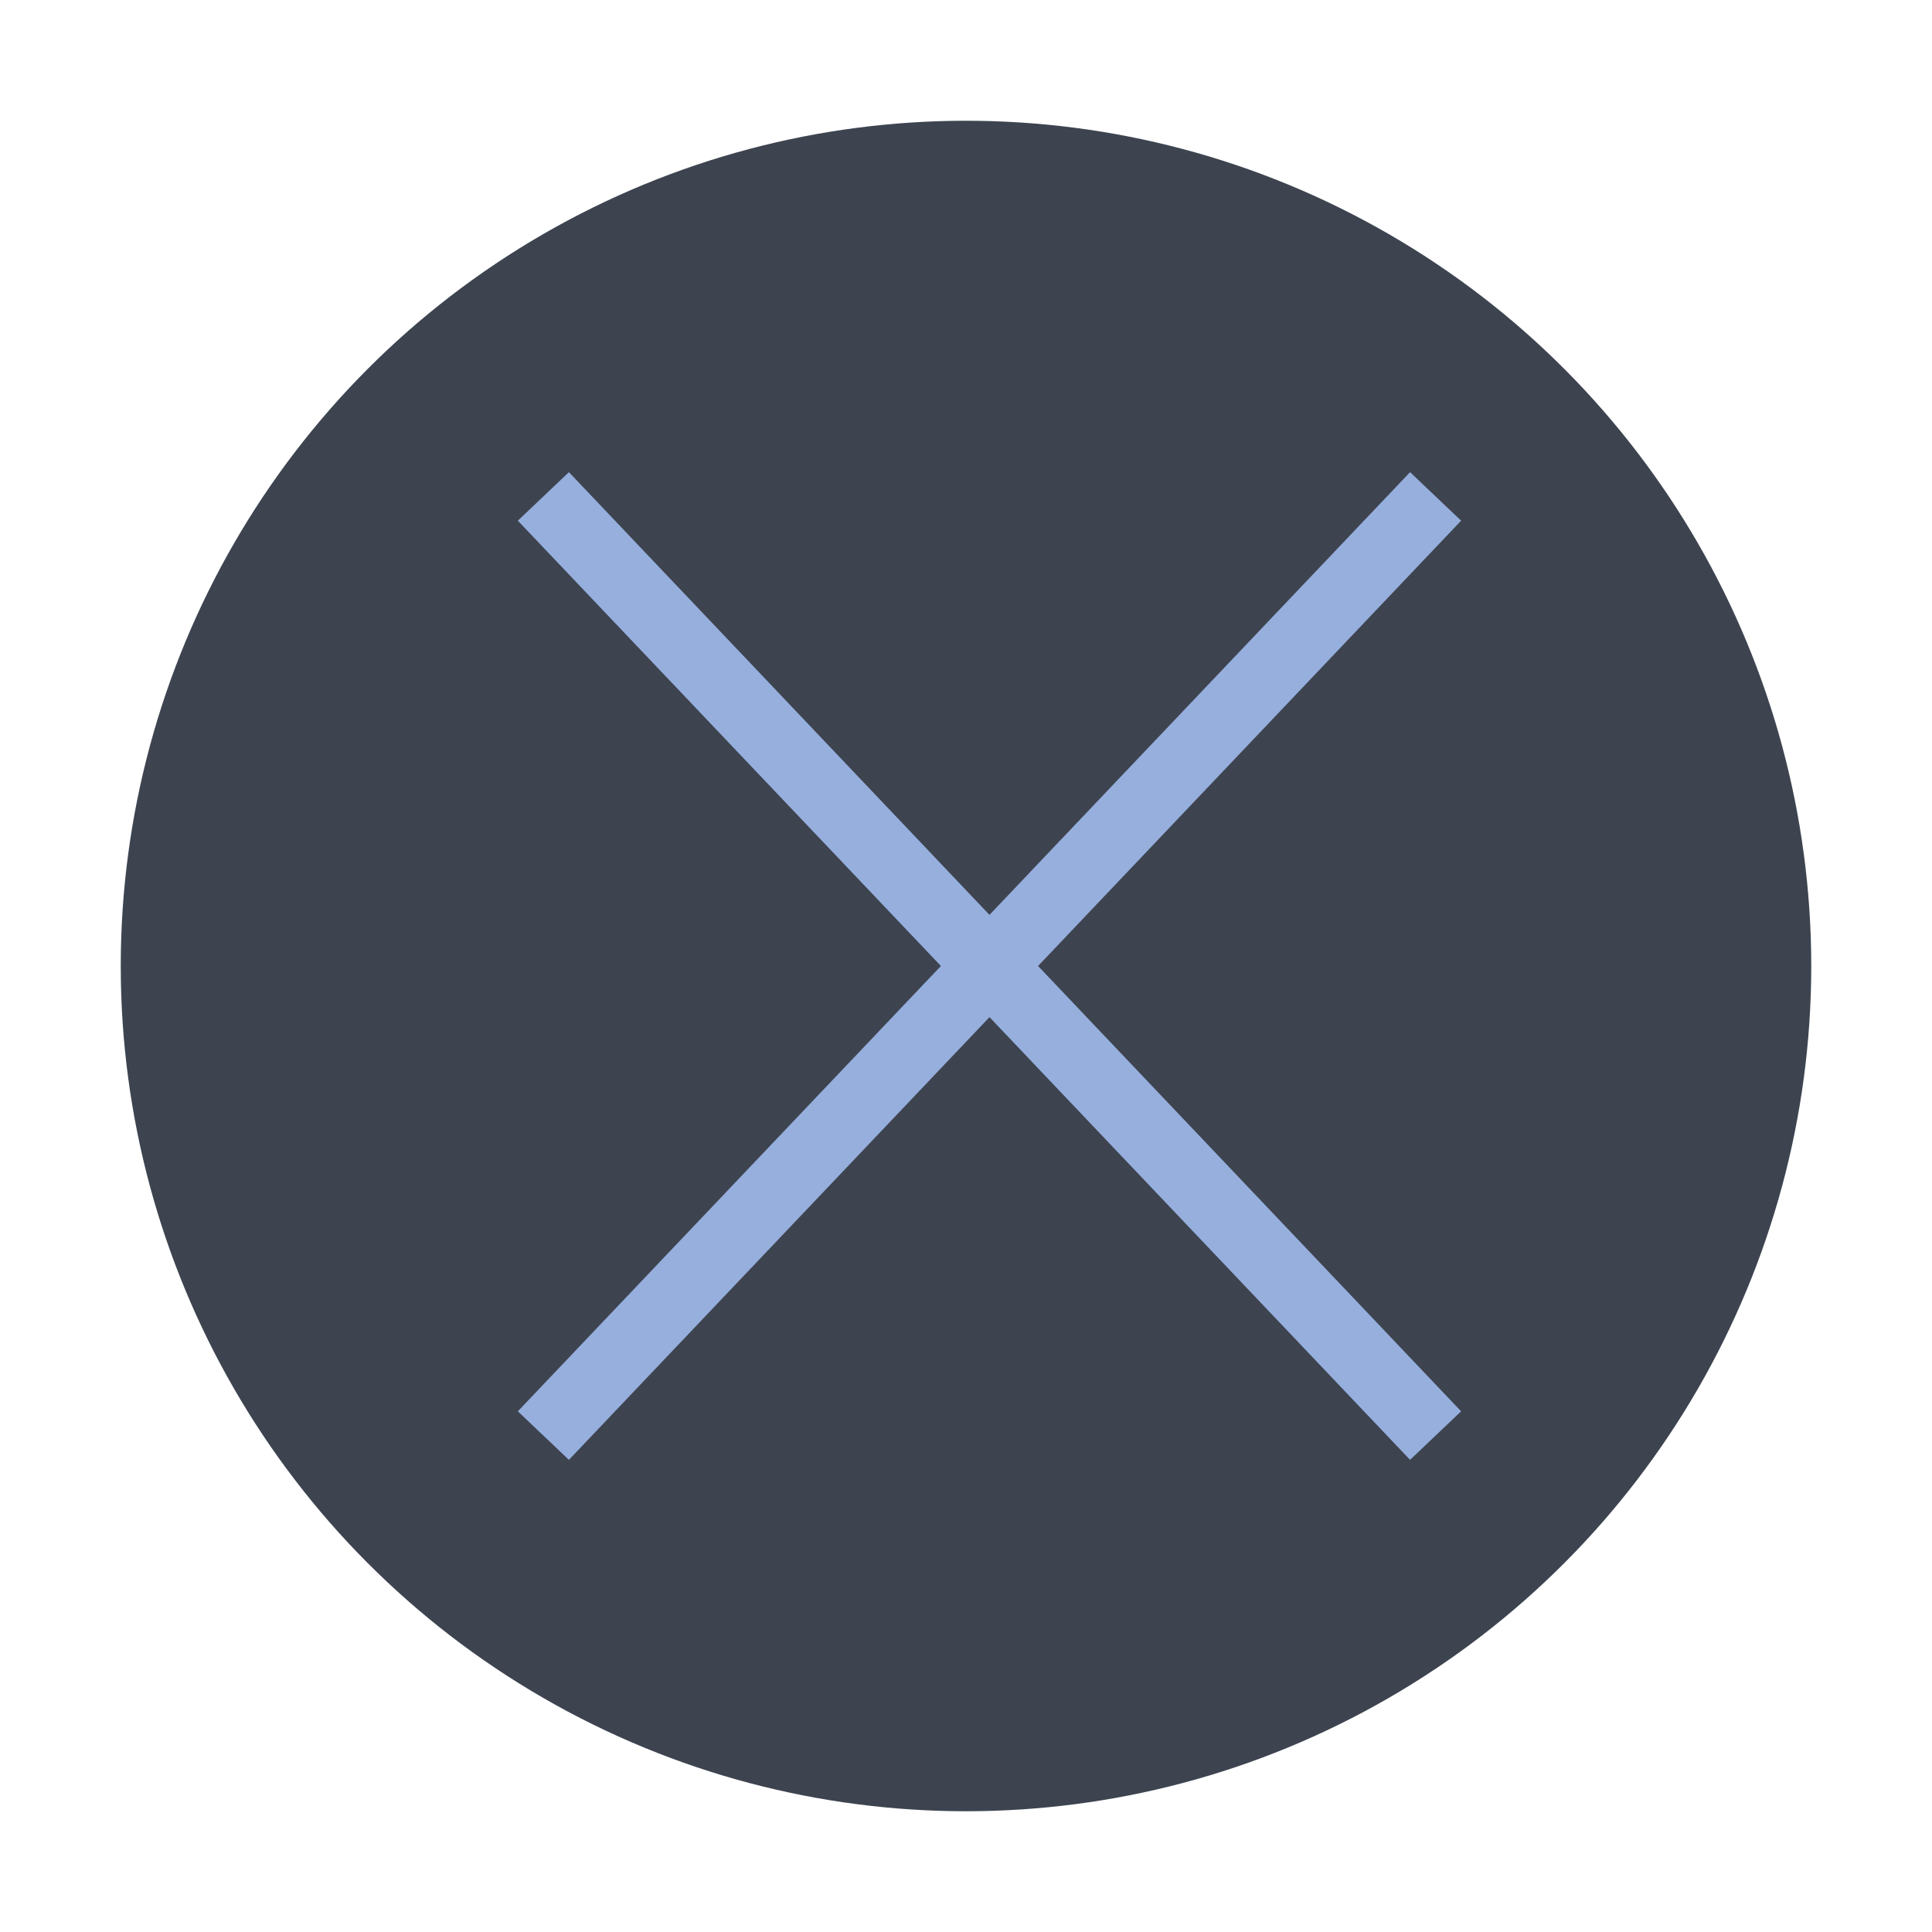<svg width="64" height="64" viewBox="0 0 64 64" fill="none" xmlns="http://www.w3.org/2000/svg">
<circle cx="32" cy="32" r="28" fill="#3D4450"/>
<path fill-rule="evenodd" clip-rule="evenodd" d="M34.387 32L48.401 46.752L46.71 48.359L32.778 33.694L18.846 48.359L17.154 46.752L31.169 32L17.154 17.248L18.846 15.641L32.778 30.306L46.71 15.641L48.401 17.248L34.387 32Z" fill="#97AFDD"/>
</svg>
